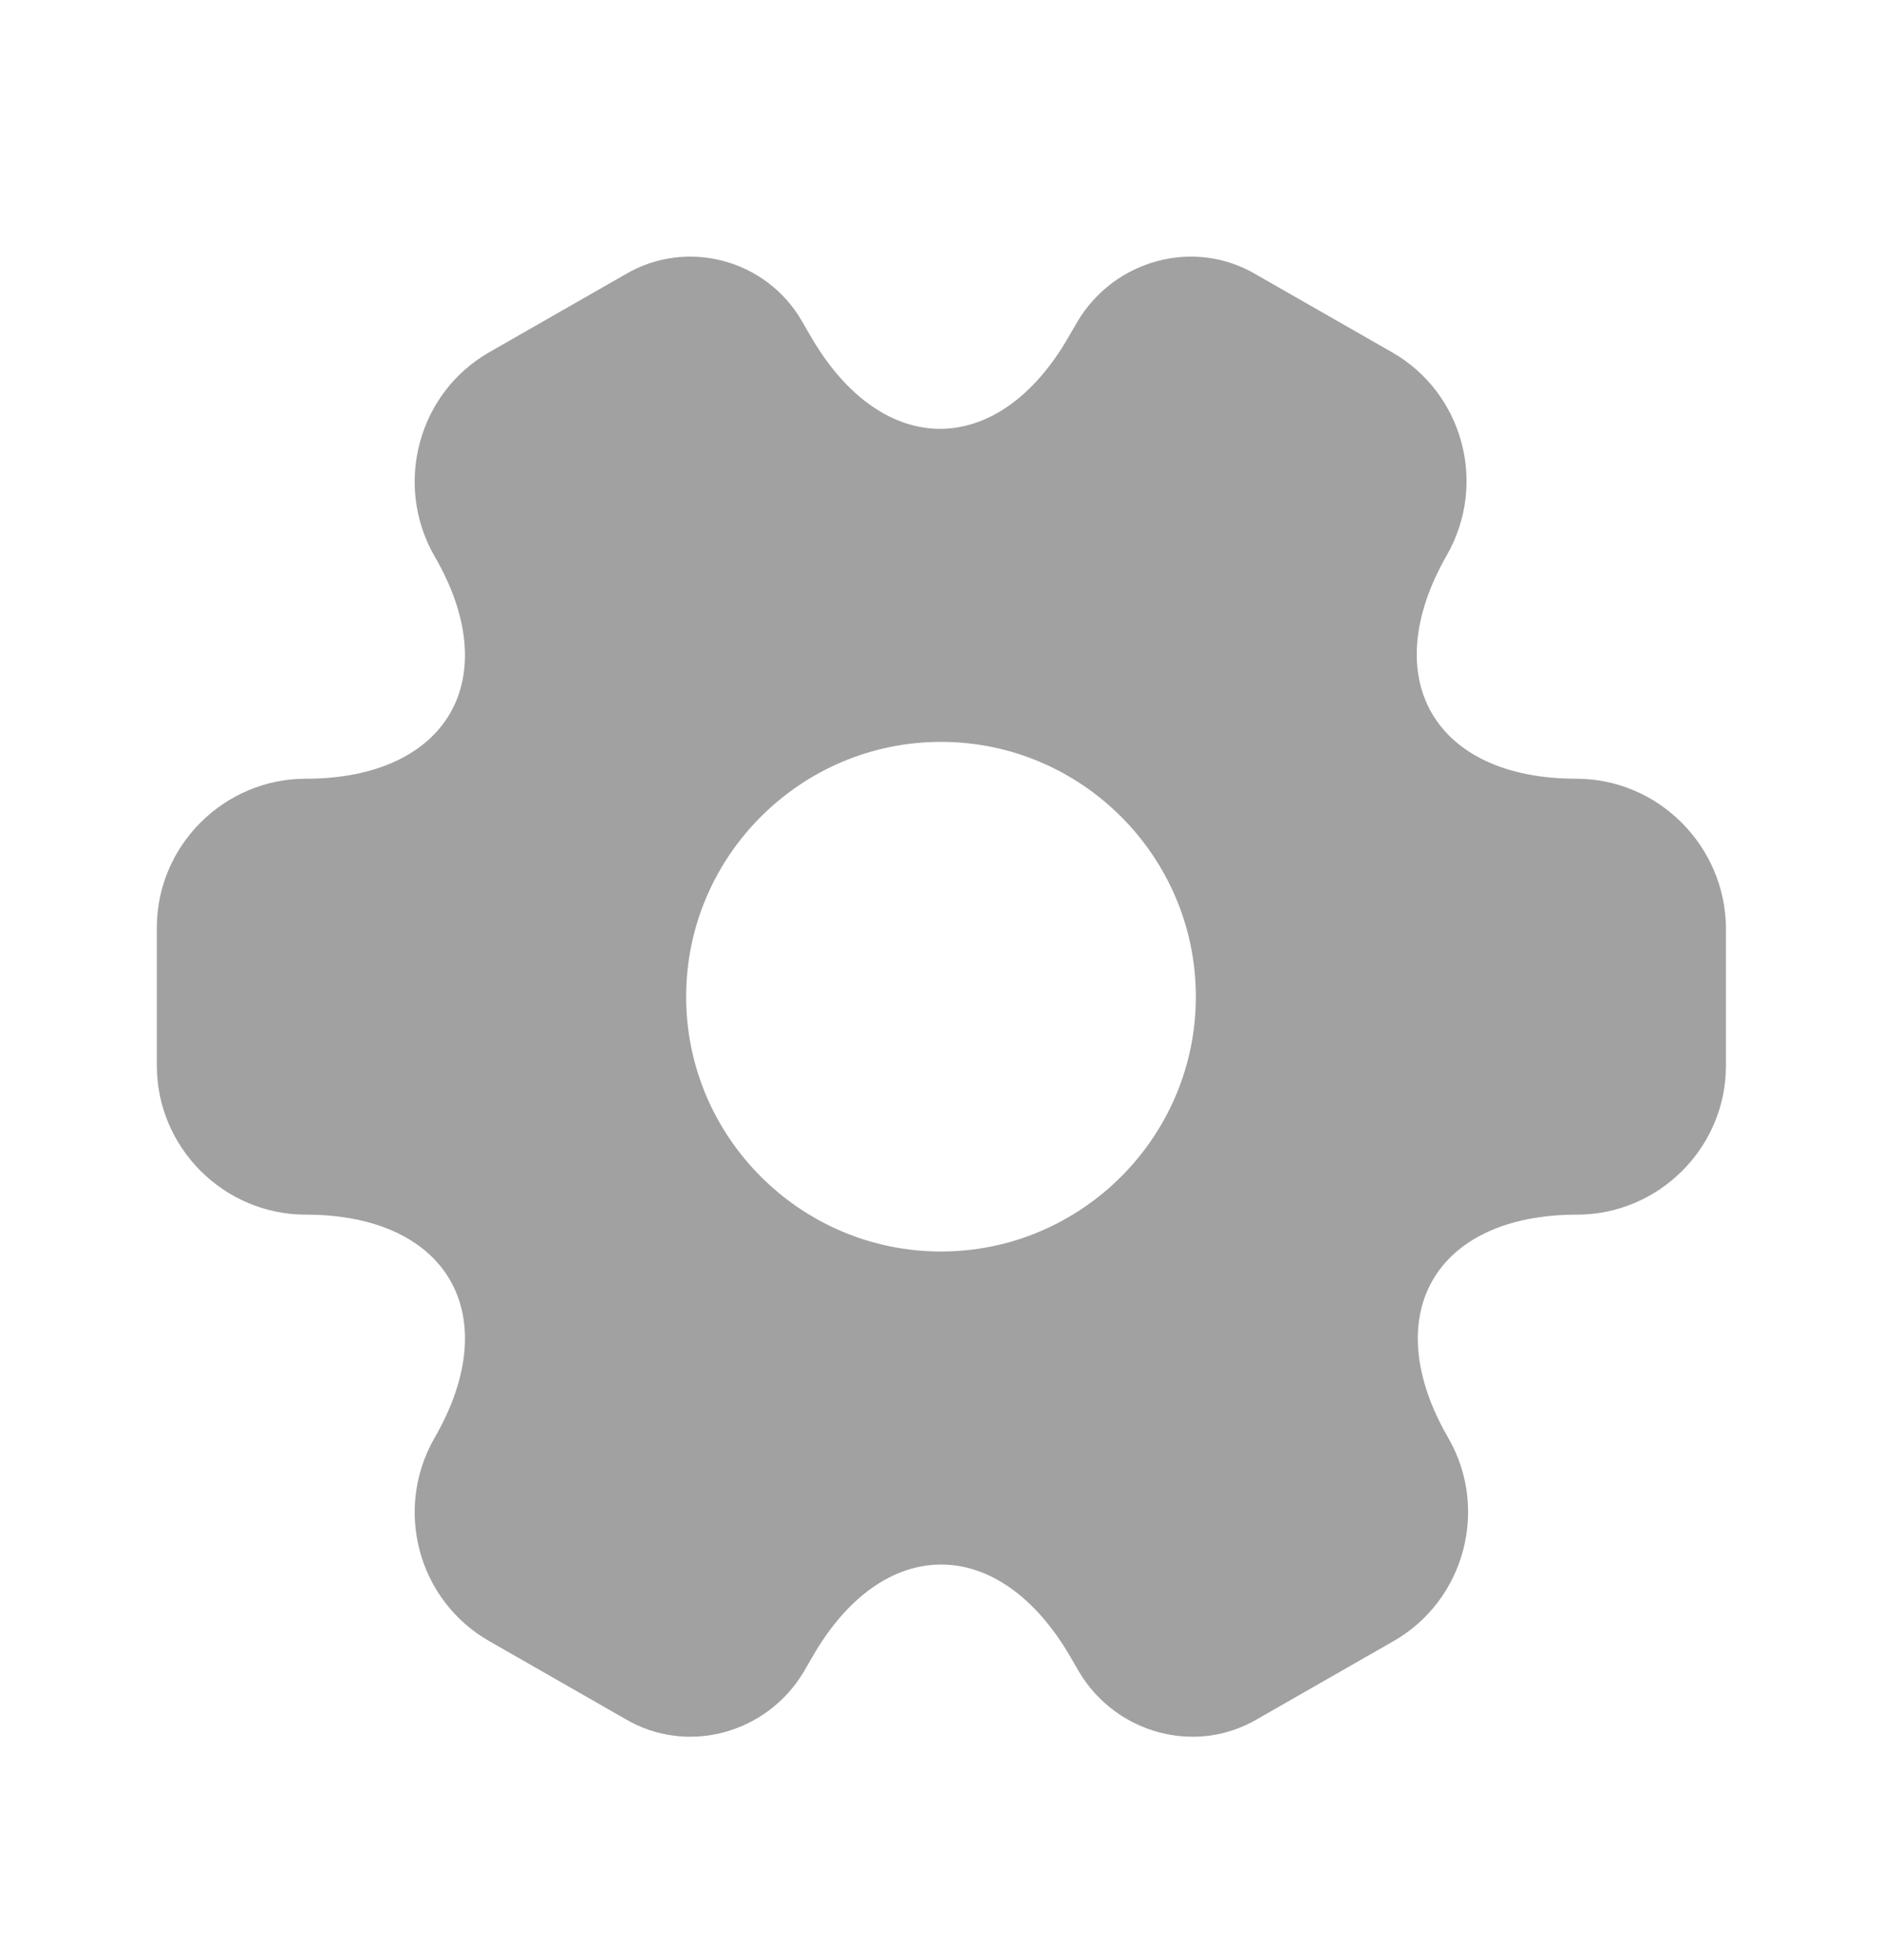 <svg width="24" height="25" viewBox="0 0 24 25" fill="none" xmlns="http://www.w3.org/2000/svg">
<path d="M20.1 9.932C18.29 9.932 17.55 8.652 18.45 7.082C18.97 6.172 18.66 5.012 17.75 4.492L16.02 3.502C15.23 3.032 14.21 3.312 13.74 4.102L13.63 4.292C12.73 5.862 11.25 5.862 10.34 4.292L10.23 4.102C9.78 3.312 8.76 3.032 7.97 3.502L6.24 4.492C5.33 5.012 5.02 6.182 5.54 7.092C6.45 8.652 5.71 9.932 3.9 9.932C2.86 9.932 2 10.782 2 11.832V13.592C2 14.632 2.85 15.492 3.9 15.492C5.71 15.492 6.45 16.772 5.54 18.342C5.02 19.252 5.33 20.412 6.24 20.932L7.97 21.922C8.76 22.392 9.78 22.112 10.25 21.322L10.36 21.132C11.26 19.562 12.74 19.562 13.65 21.132L13.76 21.322C14.23 22.112 15.25 22.392 16.04 21.922L17.77 20.932C18.68 20.412 18.99 19.242 18.47 18.342C17.56 16.772 18.3 15.492 20.11 15.492C21.15 15.492 22.01 14.642 22.01 13.592V11.832C22 10.792 21.15 9.932 20.1 9.932ZM12 15.962C10.21 15.962 8.75 14.502 8.75 12.712C8.75 10.922 10.21 9.462 12 9.462C13.79 9.462 15.25 10.922 15.25 12.712C15.25 14.502 13.79 15.962 12 15.962Z" fill="#A1A1A1"/>
</svg>
